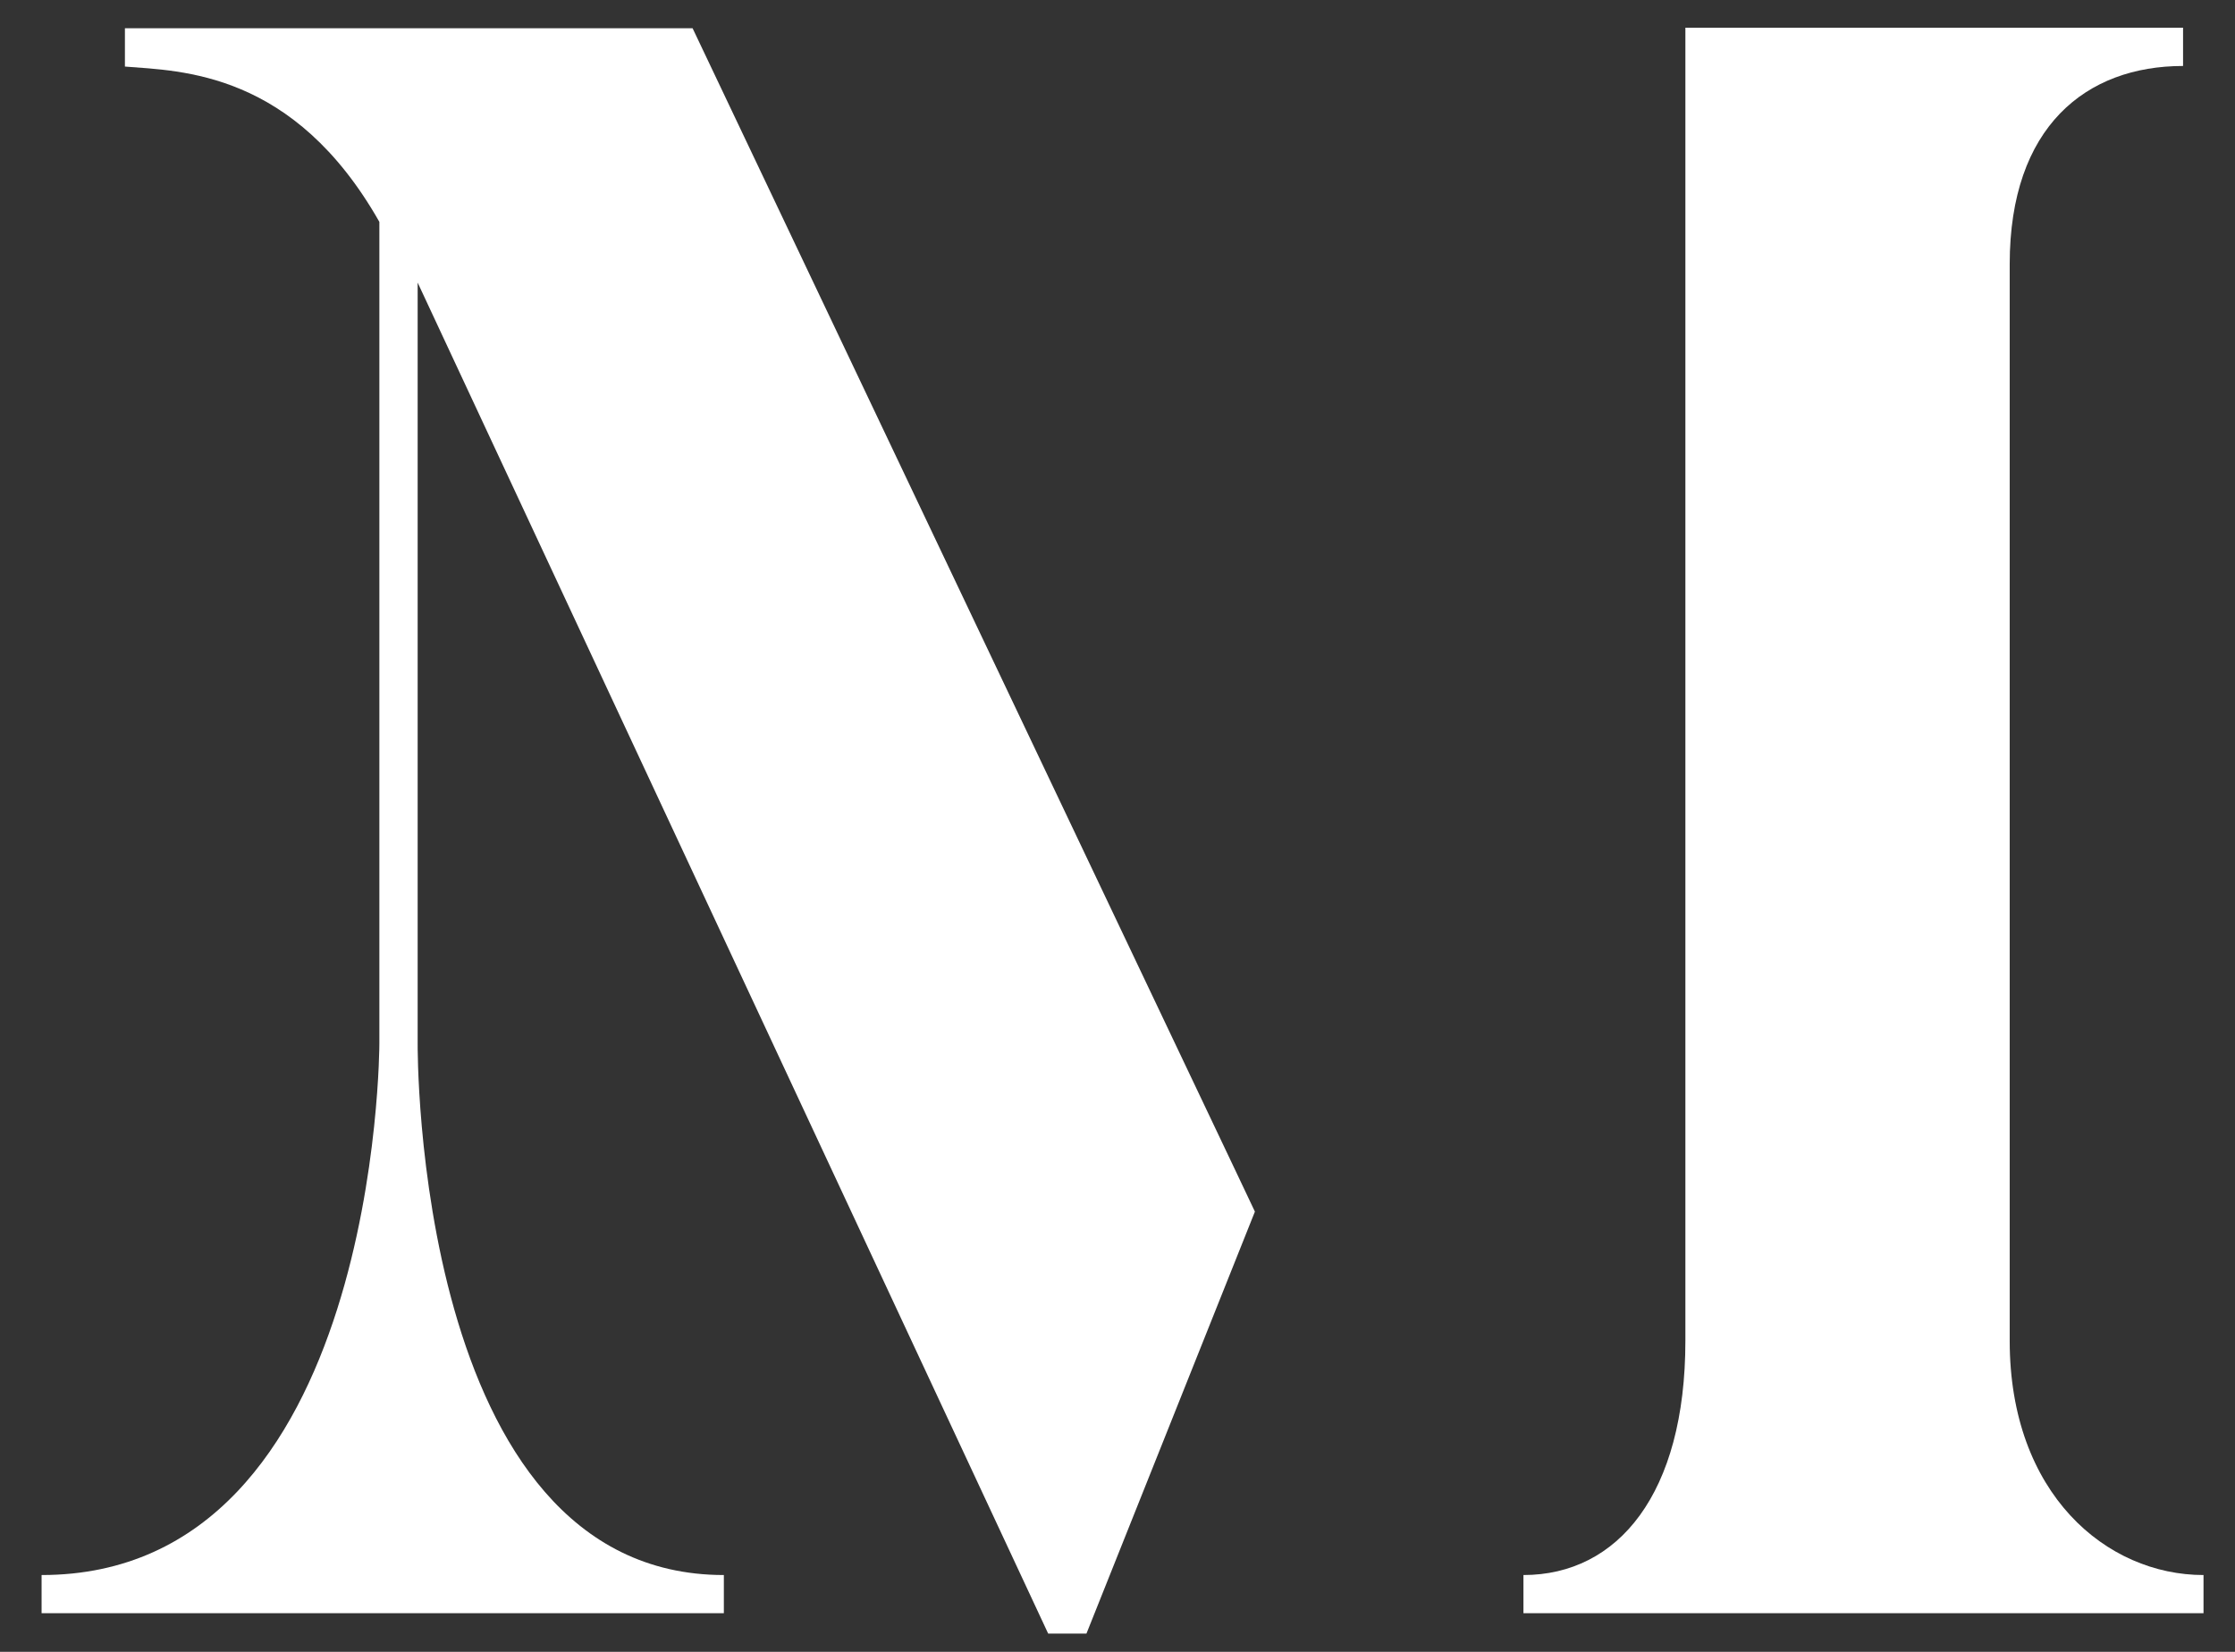 <svg width="46" height="34" viewBox="0 0 46 34" fill="none" xmlns="http://www.w3.org/2000/svg">
<rect x="0" y="0" width="46" height="34" fill="#333333" stroke="none"/>
<path d="M25.419 24.076L14.255 0.582H2.571V1.37C3.729 1.463 6.046 1.463 7.808 4.567V21.48C7.808 21.48 7.808 32.419 0.856 32.419V33.205H14.898V32.419C8.503 32.419 8.596 21.48 8.596 21.48V5.817L21.573 33.624H22.361L25.828 24.939L25.419 24.076Z" fill="white"/>
<path d="M41.363 27.598V5.437C41.363 2.604 42.938 1.358 44.931 1.358V0.57H34.688V27.598C34.688 30.749 33.298 32.419 31.355 32.419V33.205H45.352V32.419C43.356 32.419 41.363 30.749 41.363 27.598Z" fill="white"/>
</svg>
